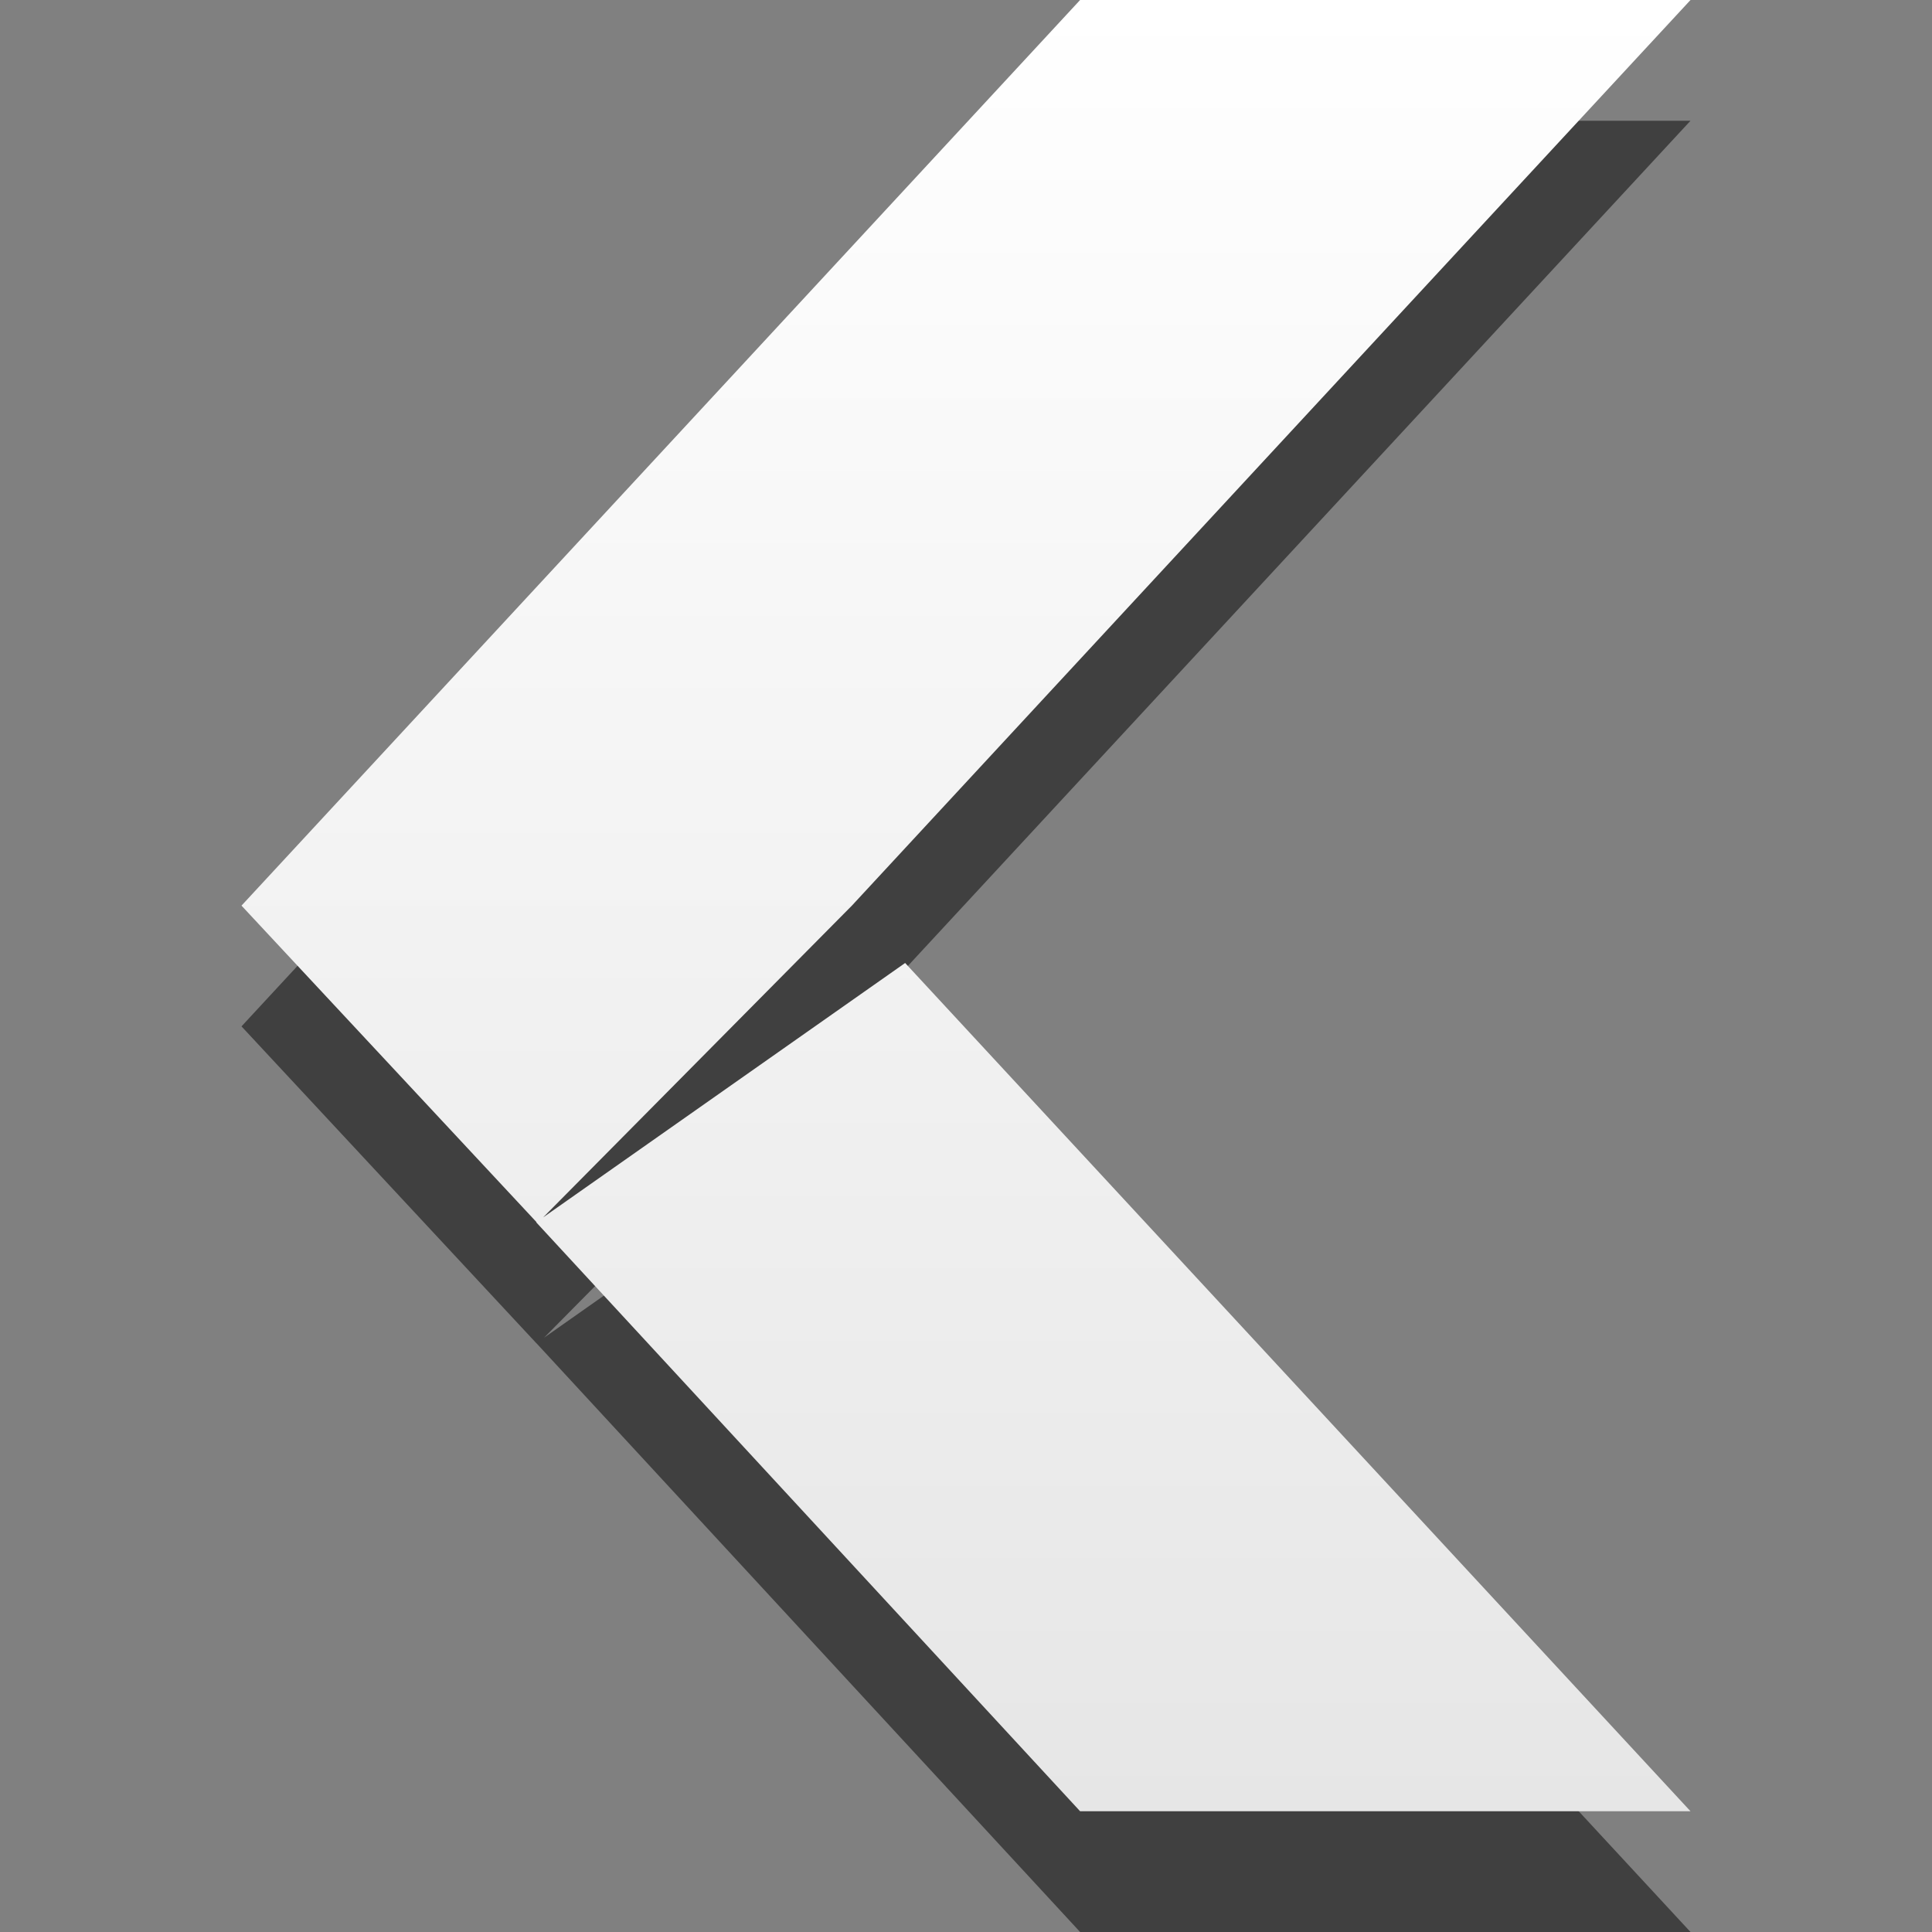 <?xml version="1.0" encoding="UTF-8" standalone="no"?>
<svg
   xmlns:dc="http://purl.org/dc/elements/1.1/"
   xmlns:cc="http://creativecommons.org/ns#"
   xmlns:rdf="http://www.w3.org/1999/02/22-rdf-syntax-ns#"
   xmlns:svg="http://www.w3.org/2000/svg"
   xmlns="http://www.w3.org/2000/svg"
   xmlns:xlink="http://www.w3.org/1999/xlink"
   version="1.1"
   width="16"
   height="16"
   id="svg6001">
  <rect width="100%" height="100%" fill="#808080" stroke="none"/>
  <defs
     id="defs6003">
    <linearGradient
       id="linearGradient4149">
      <stop
         id="stop4151"
         offset="0"
         style="stop-color:#ffffff;stop-opacity:1" />
      <stop
         id="stop4153"
         offset="1"
         style="stop-color:#e6e6e6;stop-opacity:1" />
    </linearGradient>
    <linearGradient
       xlink:href="#linearGradient4149"
       id="linearGradient4150"
       x1="14"
       y1="4"
       x2="14"
       y2="19"
       gradientUnits="userSpaceOnUse"
       gradientTransform="translate(-3,-4)" />
  </defs>
  <path
     id="rect4985-3"
     d="M 8.945,1 2,8.5 l 2.441,2.623 0.01,0.01 L 8.945,16 14,16 7.496,8.975 4.506,11.078 7.055,8.5 14,1 8.945,1 Z"
     style="color:#000000;display:inline;overflow:visible;visibility:visible;opacity:0.5;fill:#000000;fill-opacity:1;fill-rule:nonzero;stroke:none;stroke-width:1;marker:none;enable-background:new" />
  <path
     id="rect4985"
     d="M 8.945,0 2,7.5 l 2.443,2.621 -0.002,0.002 L 8.945,15 14,15 7.496,7.975 4.498,10.082 7.055,7.5 14,0 8.945,0 Z"
     style="color:#000000;display:inline;overflow:visible;visibility:visible;fill:url(#linearGradient4150);fill-opacity:1;fill-rule:nonzero;stroke:none;stroke-width:1;marker:none;enable-background:new" />
</svg>

